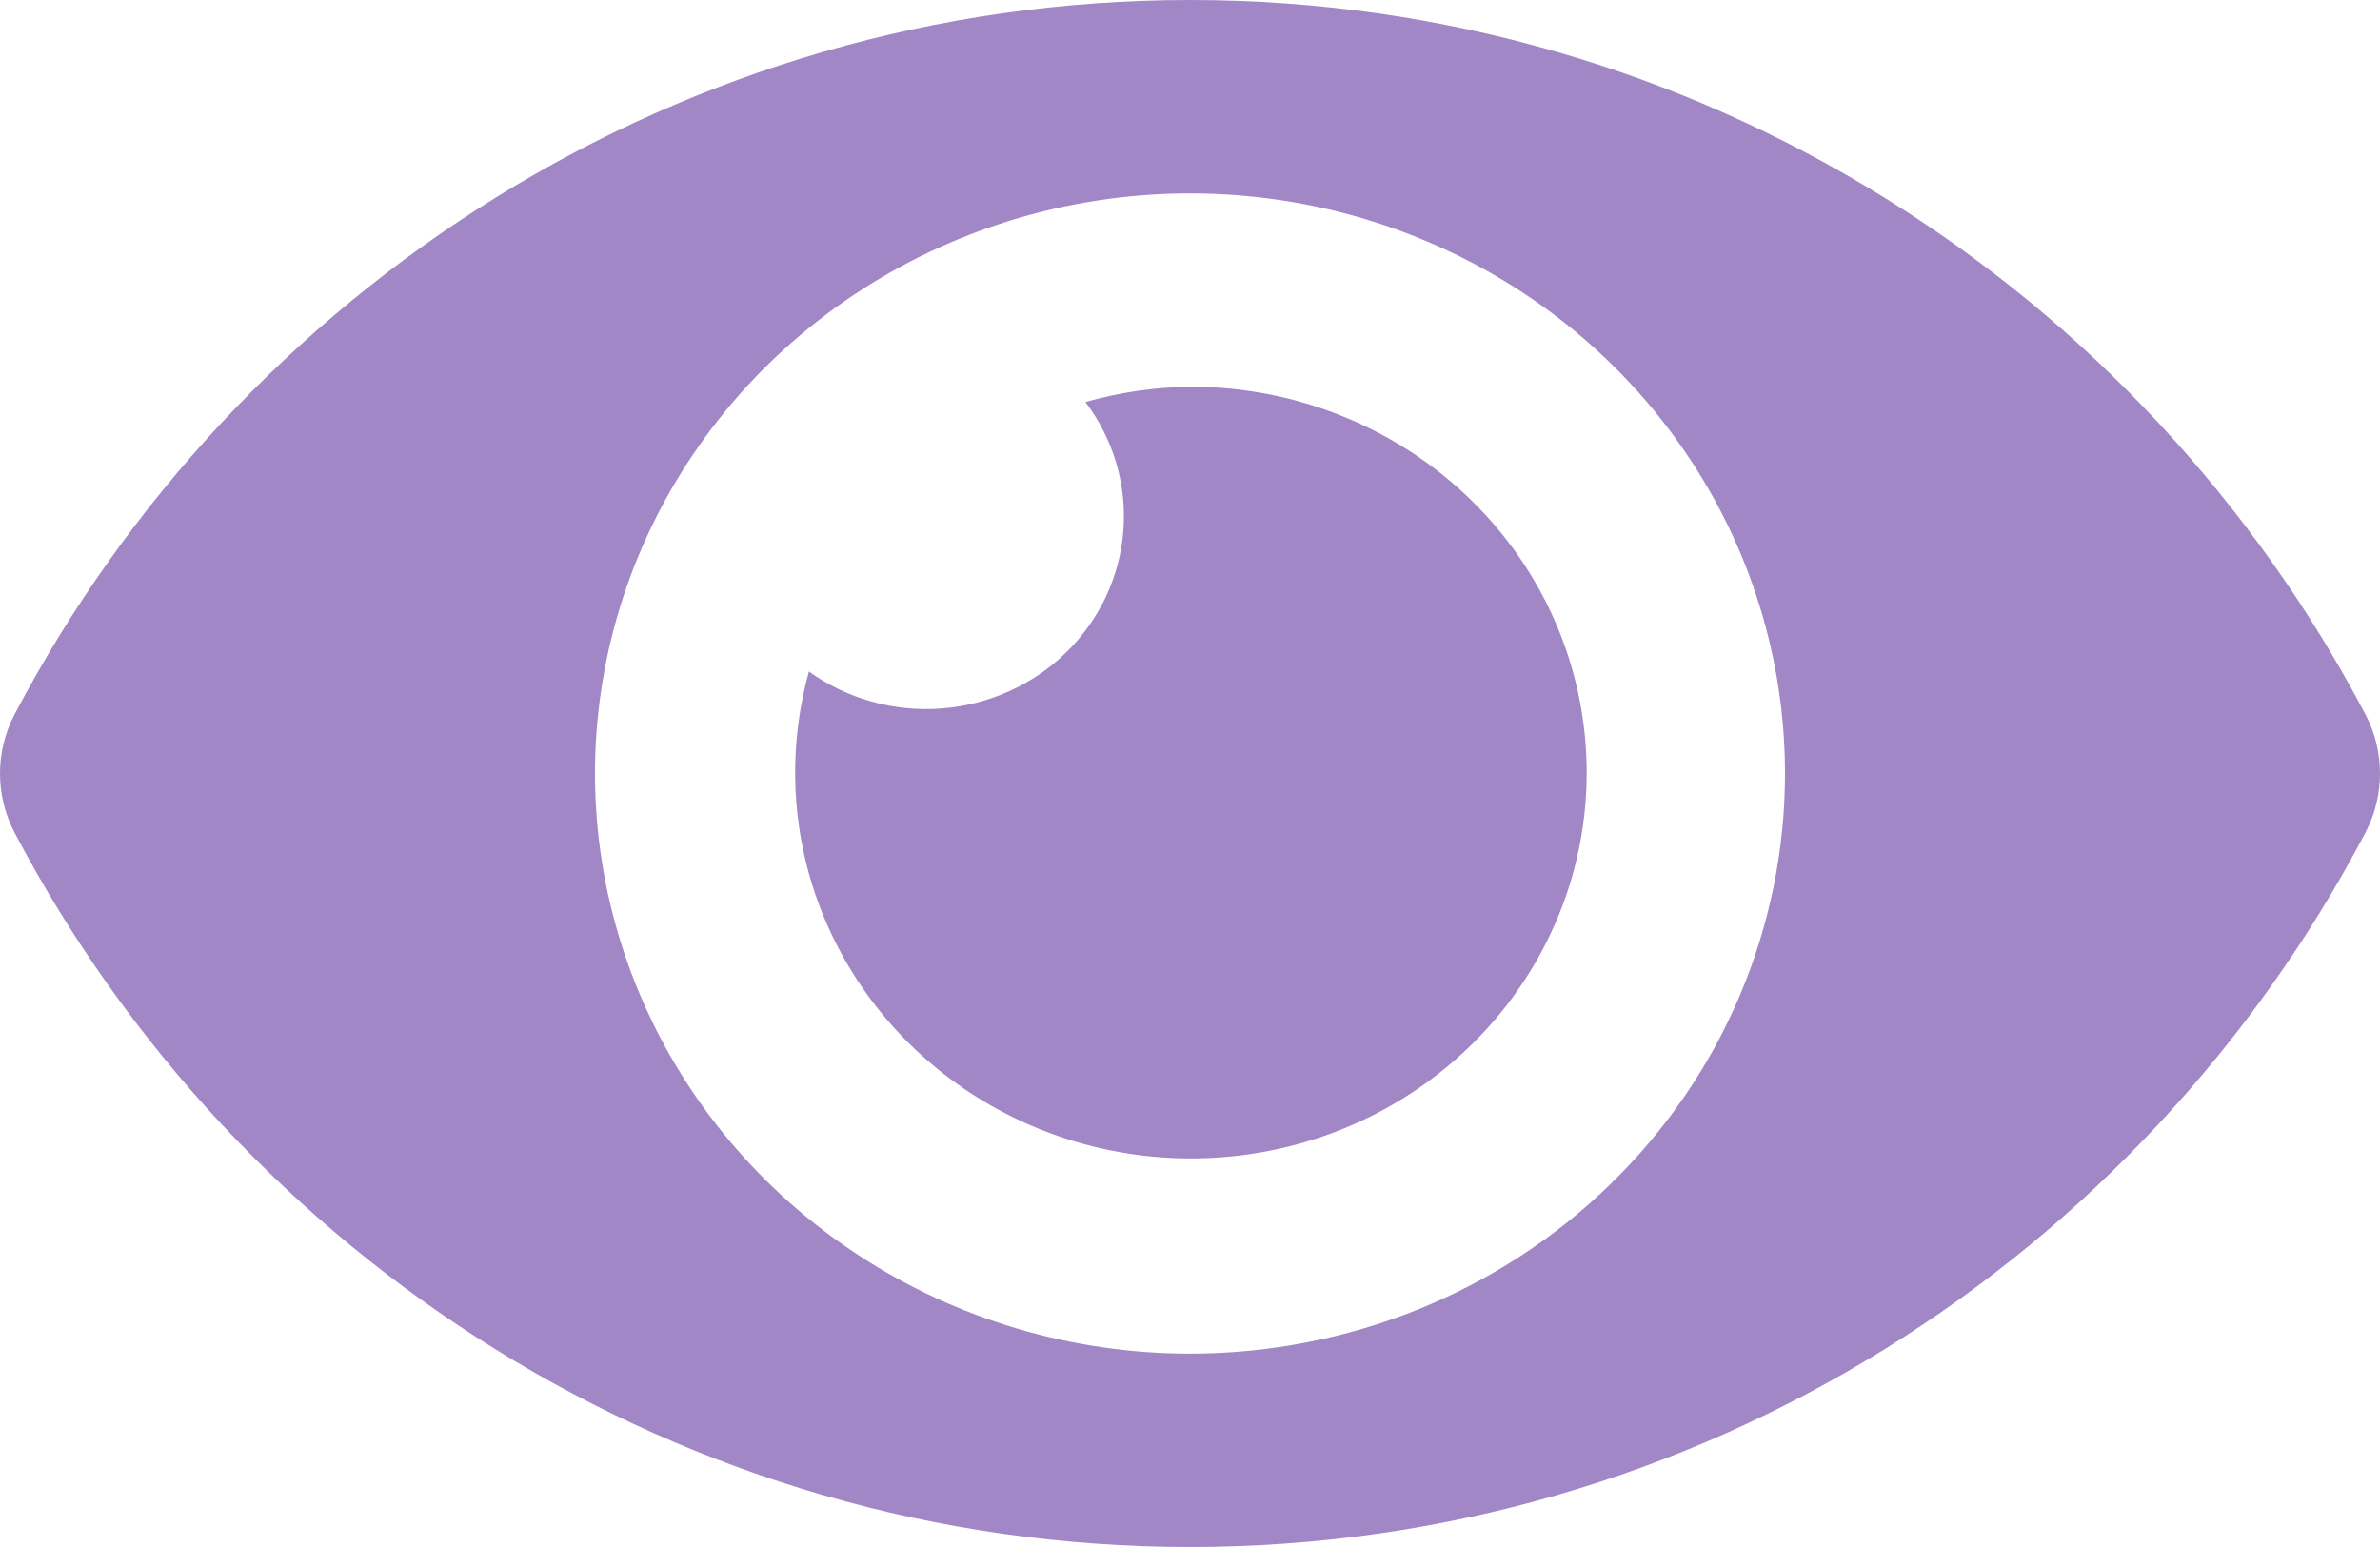 <svg width="20" height="13" viewBox="0 0 20 13" fill="none" xmlns="http://www.w3.org/2000/svg">
    <path opacity="0.6" d="M19.879 6.006C17.996 2.424 14.268 0 10 0C5.732 0 2.003 2.425 0.121 6.006C0.041 6.159 0 6.329 0 6.5C0 6.672 0.041 6.841 0.121 6.994C2.004 10.576 5.732 13 10 13C14.268 13 17.997 10.575 19.879 6.994C19.959 6.841 20 6.671 20 6.5C20 6.328 19.959 6.159 19.879 6.006ZM10 11.375C9.011 11.375 8.044 11.089 7.222 10.553C6.4 10.018 5.759 9.256 5.381 8.366C5.002 7.475 4.903 6.495 5.096 5.549C5.289 4.603 5.765 3.735 6.464 3.053C7.164 2.371 8.055 1.907 9.025 1.719C9.994 1.531 11 1.627 11.913 1.996C12.827 2.365 13.608 2.99 14.157 3.792C14.707 4.593 15 5.536 15 6.5C15 7.14 14.871 7.774 14.62 8.366C14.369 8.958 14.001 9.495 13.536 9.948C13.072 10.401 12.521 10.76 11.914 11.005C11.307 11.249 10.657 11.375 10 11.375ZM10 3.25C9.702 3.254 9.407 3.297 9.121 3.378C9.357 3.69 9.47 4.074 9.44 4.461C9.41 4.847 9.239 5.21 8.958 5.484C8.677 5.758 8.305 5.924 7.908 5.954C7.512 5.983 7.118 5.873 6.798 5.643C6.616 6.298 6.649 6.992 6.892 7.627C7.136 8.262 7.577 8.807 8.155 9.185C8.733 9.563 9.418 9.755 10.113 9.733C10.808 9.712 11.479 9.479 12.031 9.066C12.583 8.653 12.989 8.082 13.191 7.433C13.392 6.784 13.38 6.089 13.156 5.447C12.932 4.805 12.507 4.248 11.941 3.854C11.374 3.46 10.696 3.248 10 3.25Z" fill="#6237A0"/>
</svg>

